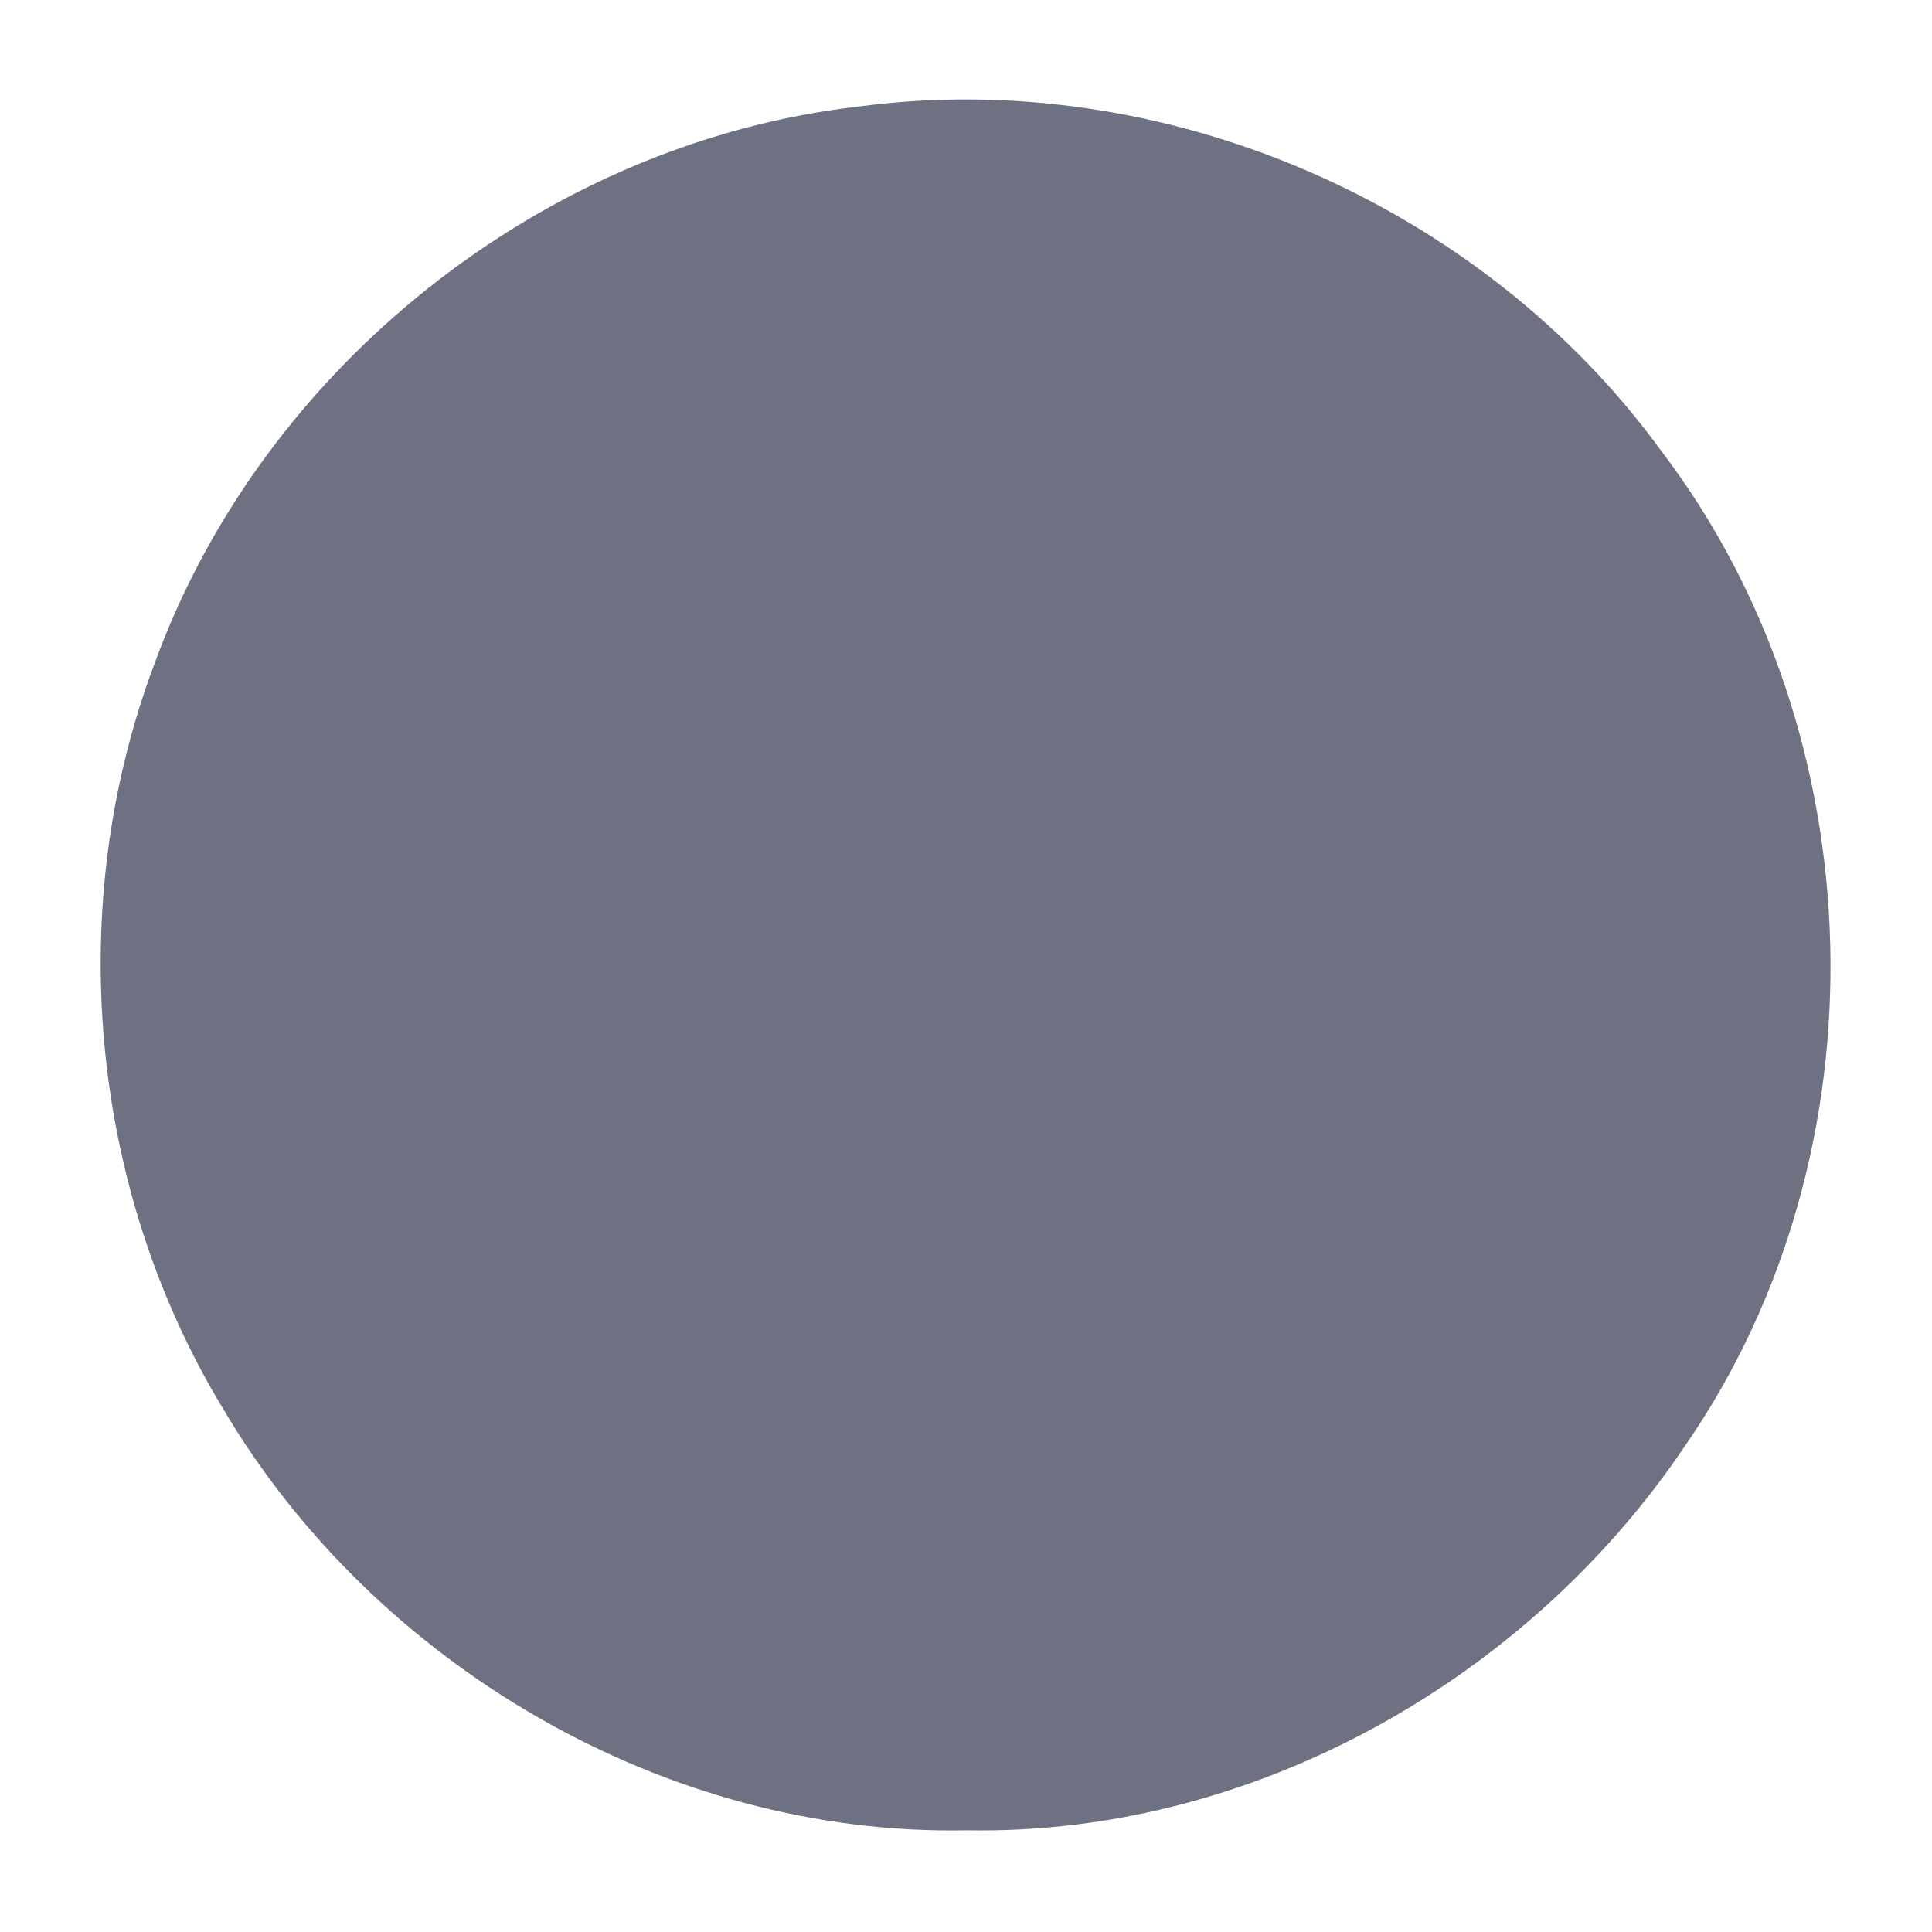 <?xml version="1.0" encoding="UTF-8" ?>
<!DOCTYPE svg PUBLIC "-//W3C//DTD SVG 1.1//EN" "http://www.w3.org/Graphics/SVG/1.1/DTD/svg11.dtd">
<svg width="64pt" height="64pt" viewBox="0 0 64 64" version="1.1" xmlns="http://www.w3.org/2000/svg">
<g id="#6d7182ff">
<path fill="#6d7182" opacity="1.00" d=" M 28.43 3.53 C 38.52 2.18 49.06 6.72 55.04 14.95 C 62.18 24.33 62.54 38.18 55.83 47.88 C 50.60 55.66 41.47 60.81 32.03 60.63 C 22.06 60.84 12.37 55.14 7.35 46.60 C 2.95 39.30 2.11 29.99 5.11 22.01 C 8.67 12.17 18.03 4.73 28.43 3.53 Z" />
</g>
</svg>

